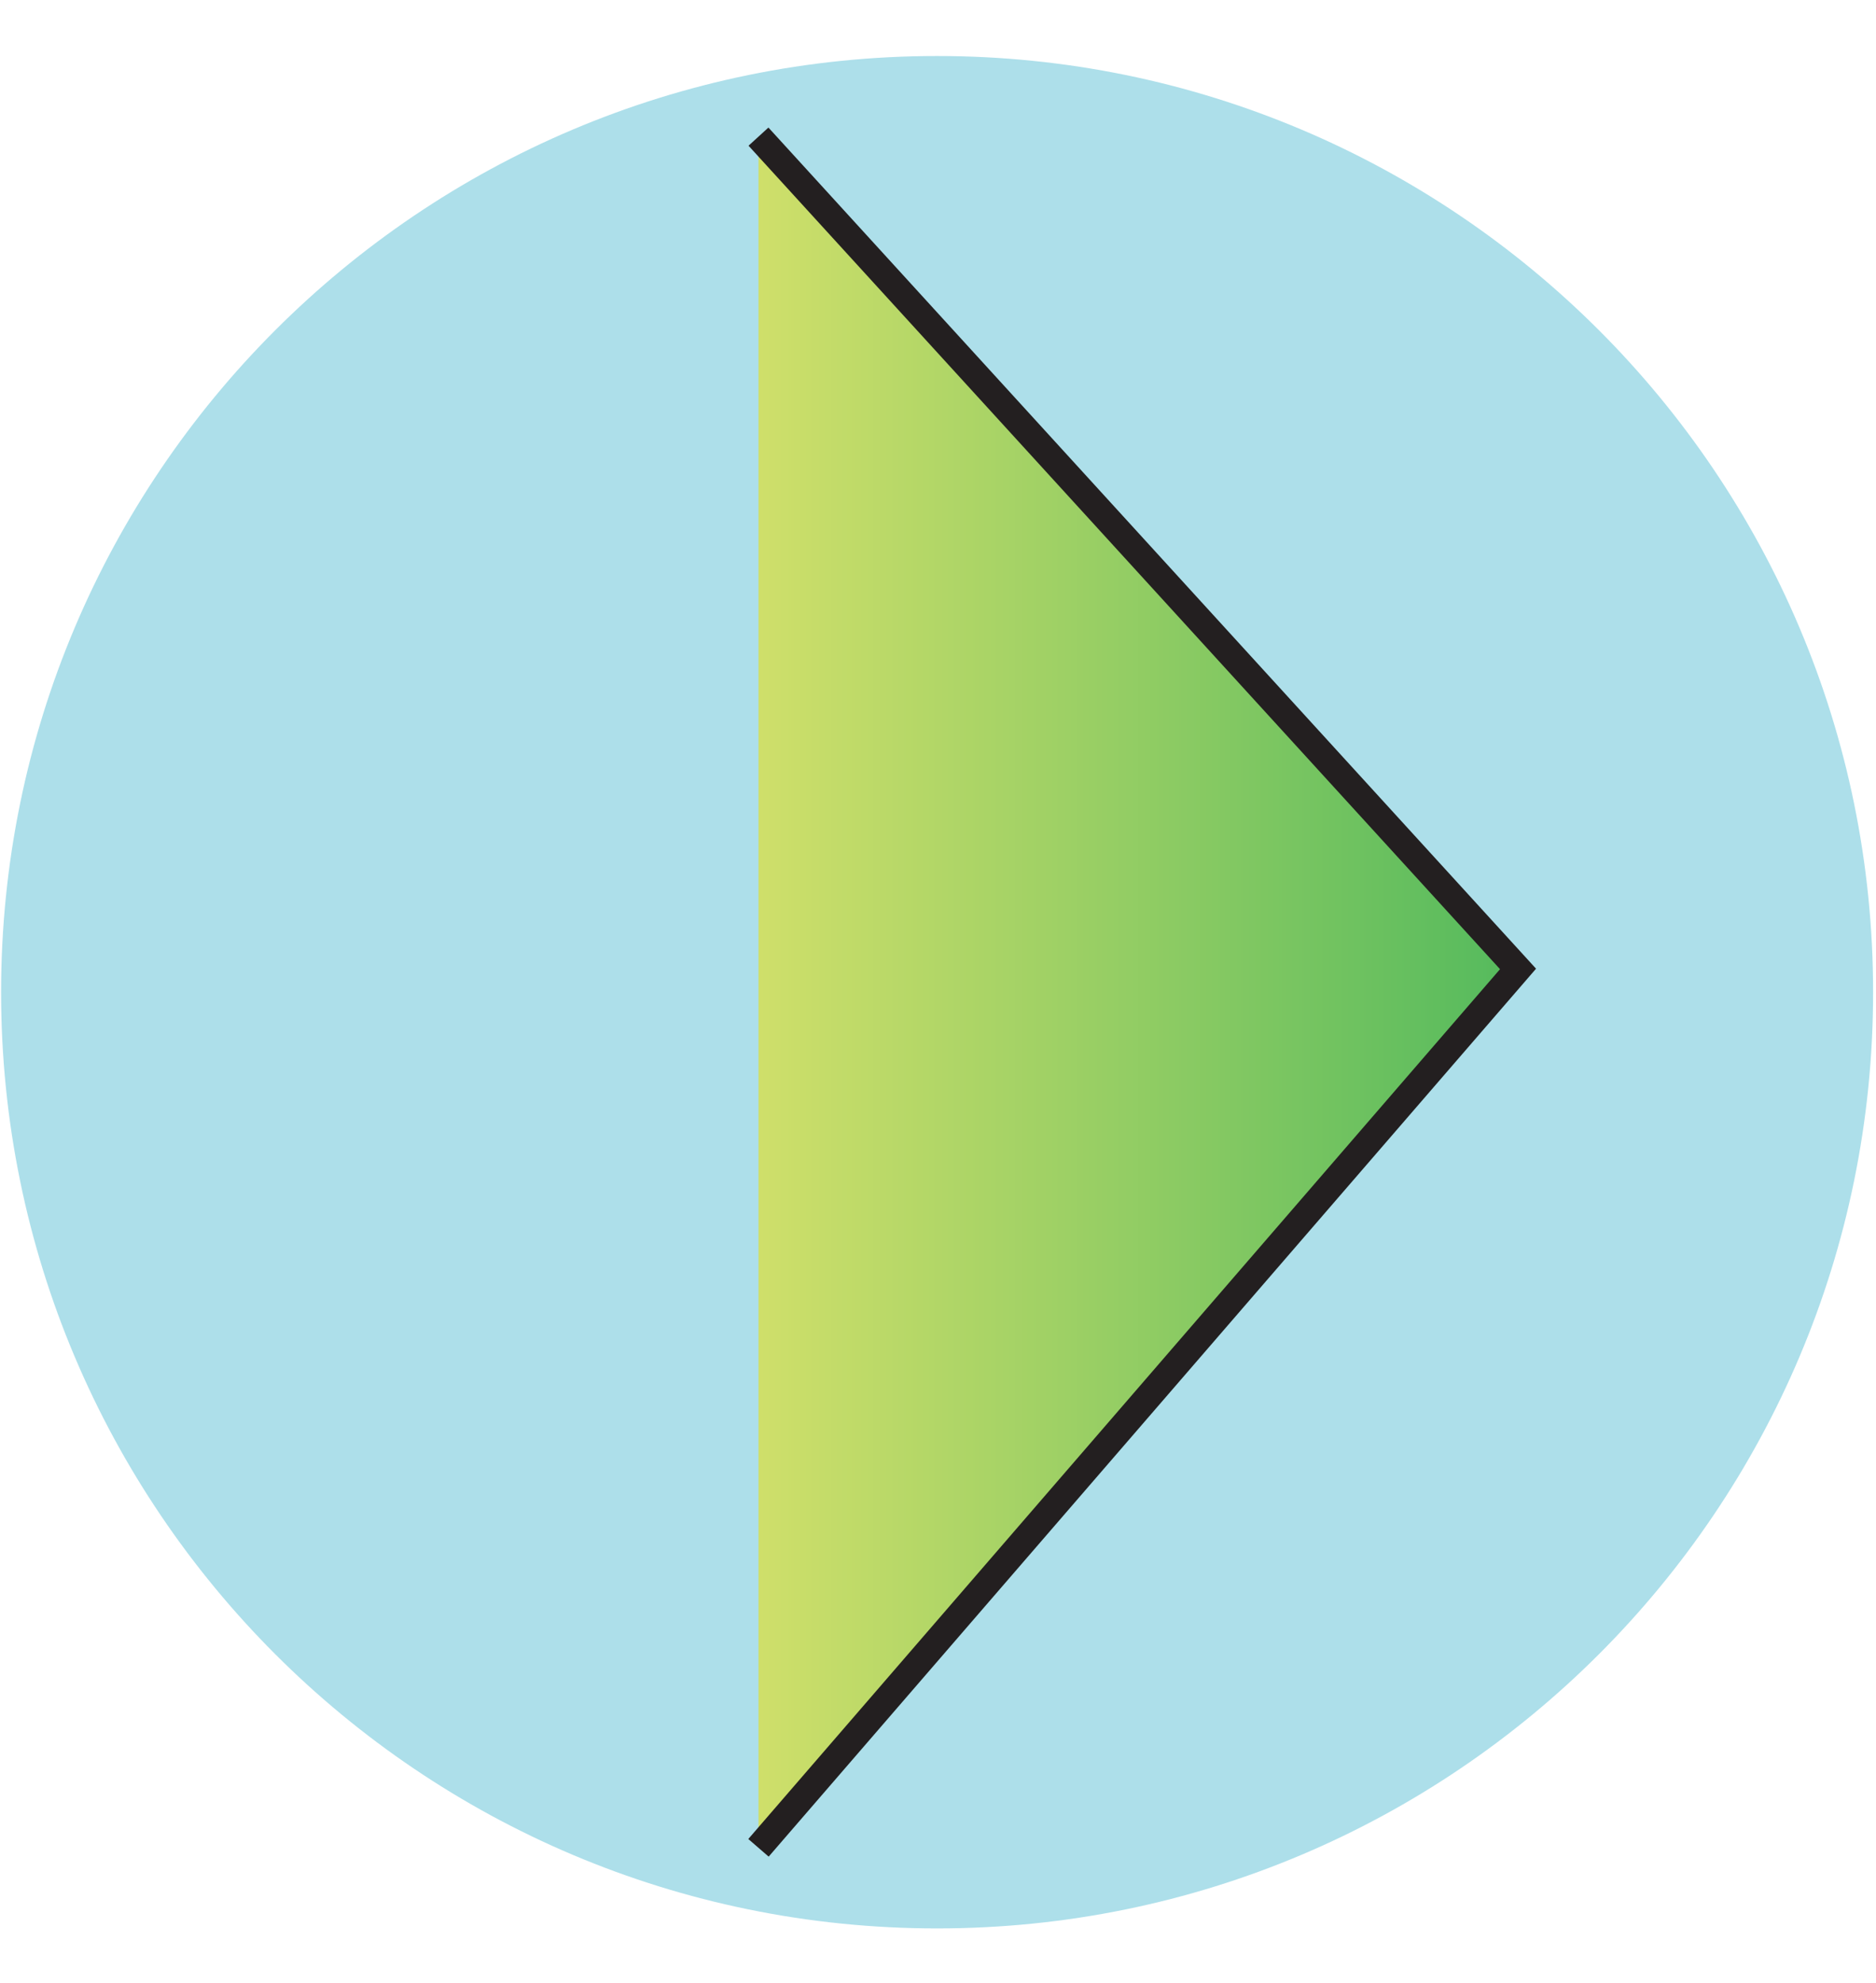 <?xml version="1.0" encoding="UTF-8" standalone="no"?>
<!DOCTYPE svg PUBLIC "-//W3C//DTD SVG 1.1//EN" "http://www.w3.org/Graphics/SVG/1.1/DTD/svg11.dtd">
<svg width="100%" height="100%" viewBox="0 0 387 409" version="1.1" xmlns="http://www.w3.org/2000/svg" xmlns:xlink="http://www.w3.org/1999/xlink" xml:space="preserve" xmlns:serif="http://www.serif.com/" style="fill-rule:evenodd;clip-rule:evenodd;stroke-miterlimit:10;">
    <g transform="matrix(1,0,0,1,-12956.3,-16983.5)">
        <g transform="matrix(5.556,0,0,5.556,10895.7,14350.4)">
            <g transform="matrix(0,-1,-1,0,405.672,475.999)">
                <path d="M-34.753,-34.753C-53.946,-34.753 -69.506,-19.193 -69.506,0C-69.506,19.193 -53.946,34.753 -34.753,34.753C-15.56,34.753 0,19.193 0,0C0,-19.193 -15.56,-34.753 -34.753,-34.753" style="fill:rgb(173,223,234);fill-rule:nonzero;"/>
            </g>
        </g>
        <g transform="matrix(5.556,0,0,5.556,10895.7,14350.4)">
            <g transform="matrix(-28.203,0,0,-28.203,427.243,510.752)">
                <path d="M1,-1.126L0,0.031L1,1.126L1,-1.126Z" style="fill:url(#_Linear1);fill-rule:nonzero;"/>
            </g>
        </g>
        <g transform="matrix(5.556,0,0,5.556,10895.7,14350.4)">
            <g transform="matrix(1,0,0,1,399.04,542.513)">
                <path d="M0,-63.521L28.202,-32.625L0,0" style="fill:none;fill-rule:nonzero;stroke:rgb(35,31,32);stroke-width:1px;"/>
            </g>
        </g>
    </g>
    <defs>
        <linearGradient id="_Linear1" x1="0" y1="0" x2="1" y2="0" gradientUnits="userSpaceOnUse" gradientTransform="matrix(1,0,0,-1,0,-3.29188e-05)"><stop offset="0" style="stop-color:rgb(84,186,93);stop-opacity:1"/><stop offset="1" style="stop-color:rgb(207,223,106);stop-opacity:1"/></linearGradient>
    </defs>
</svg>

